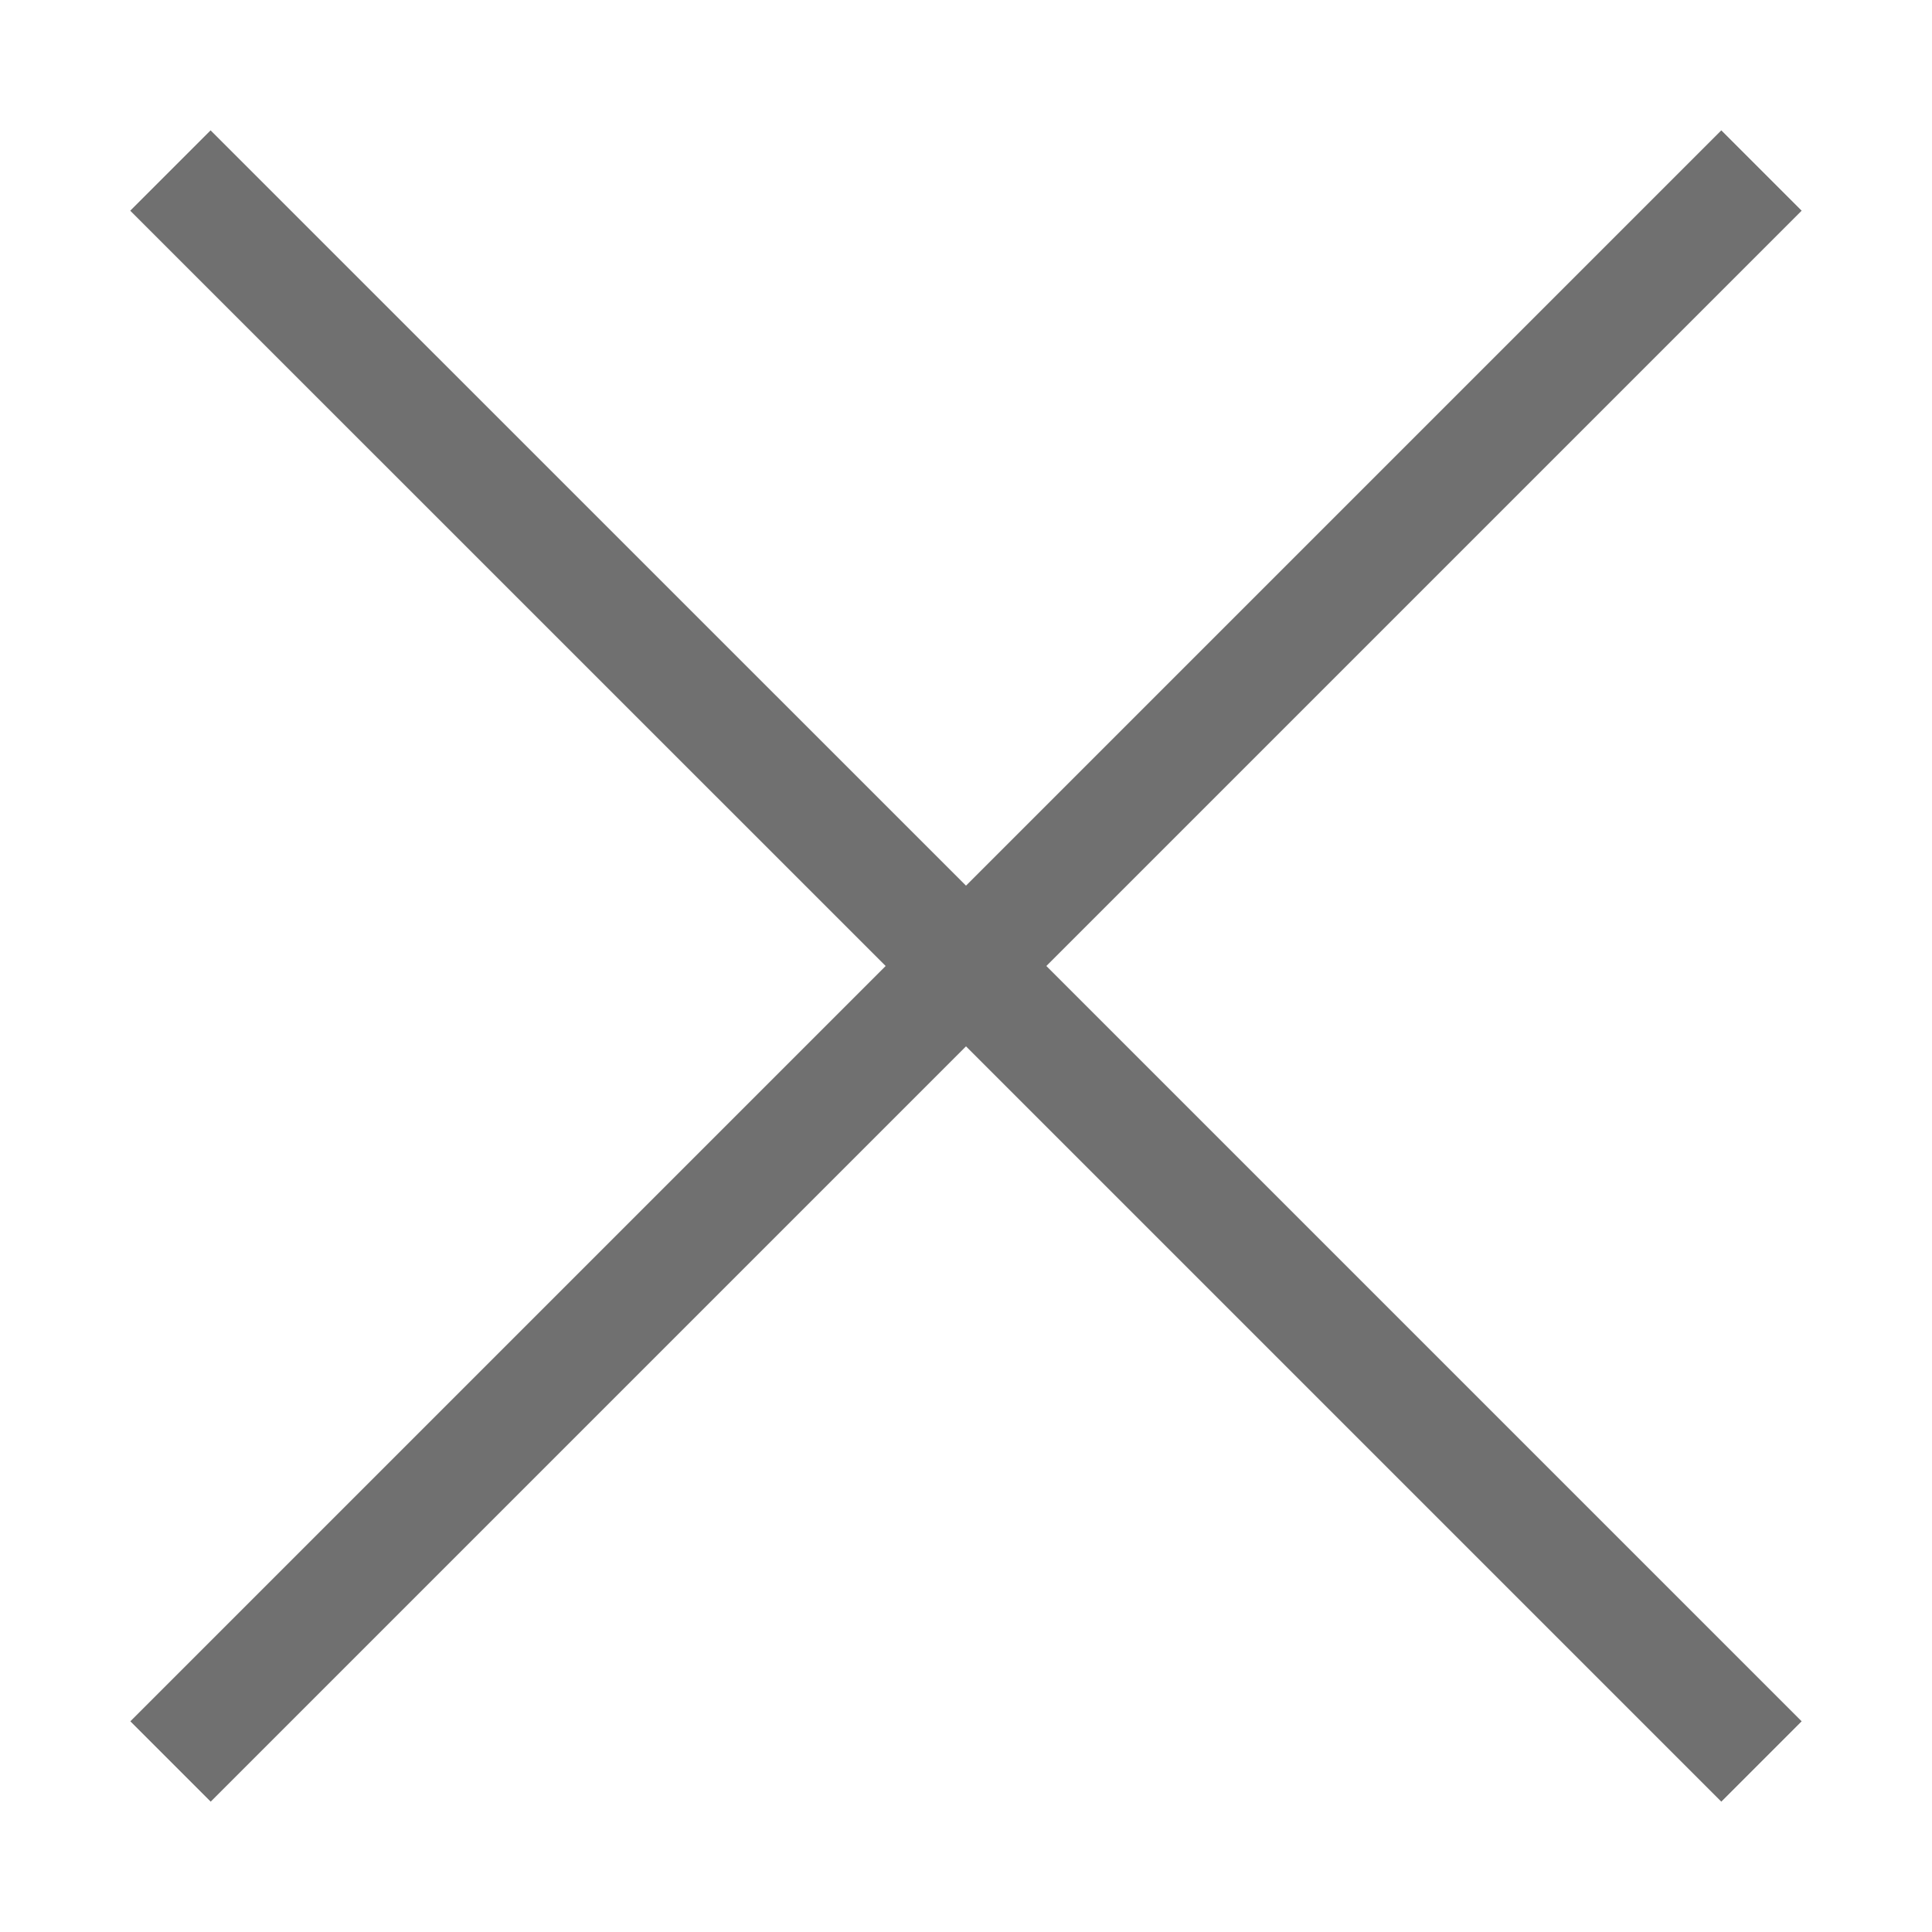 <?xml version="1.0" standalone="no"?><!DOCTYPE svg PUBLIC "-//W3C//DTD SVG 1.1//EN" "http://www.w3.org/Graphics/SVG/1.1/DTD/svg11.dtd"><svg t="1683102105238" class="icon" viewBox="0 0 1024 1024" version="1.1" xmlns="http://www.w3.org/2000/svg" p-id="2612" xmlns:xlink="http://www.w3.org/1999/xlink" width="200" height="200"><path d="M554.586 512l400.324 400.324-42.586 42.586L512 554.586l-400.324 400.324-42.586-42.586L469.414 512 69.03 111.676l42.586-42.586L512 469.414l400.324-400.324 42.586 42.586L554.586 512z" p-id="2613" fill="#707070"></path></svg>